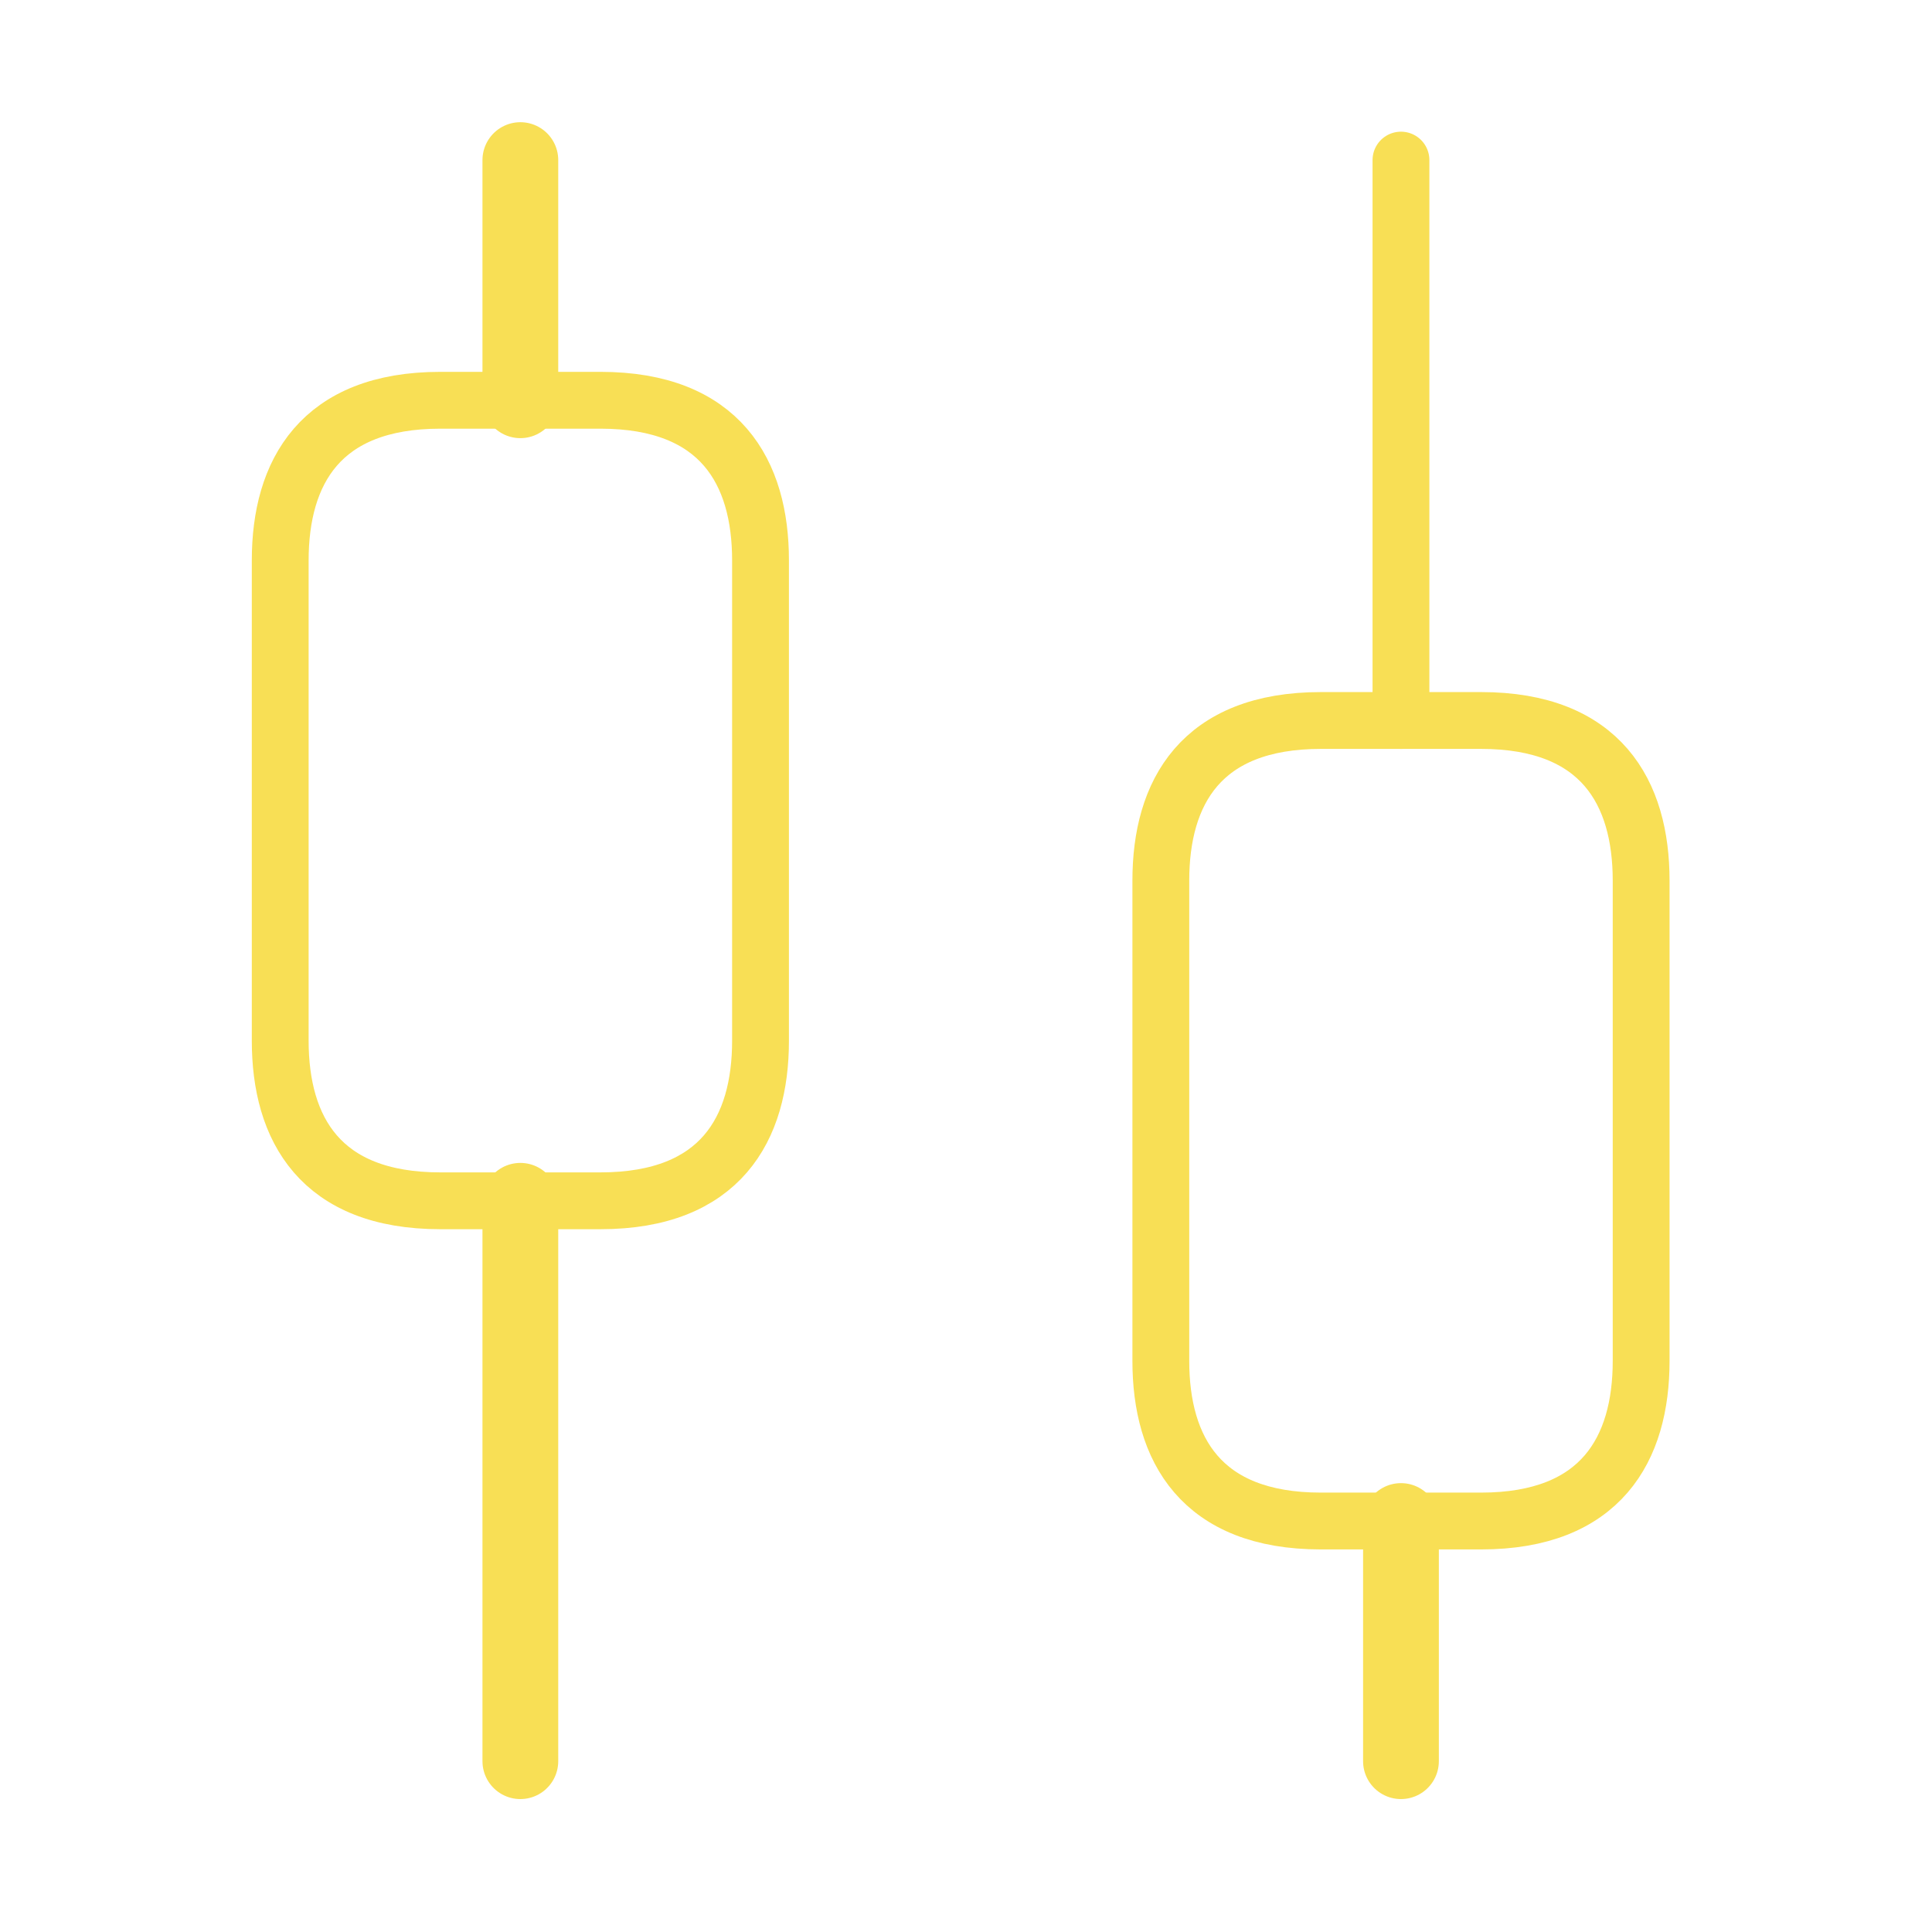 <svg width="51" height="51" viewBox="0 0 51 51" fill="none" xmlns="http://www.w3.org/2000/svg">
<path d="M13.736 46.491V31.698" stroke="#F8DF55" stroke-width="2" stroke-miterlimit="10" stroke-linecap="round" stroke-linejoin="round"/>
<path d="M13.736 10.566V4.226" stroke="#F8DF55" stroke-width="2" stroke-miterlimit="10" stroke-linecap="round" stroke-linejoin="round"/>
<path d="M36.982 46.491V40.151" stroke="#F8DF55" stroke-width="2" stroke-miterlimit="10" stroke-linecap="round" stroke-linejoin="round"/>
<path d="M36.982 19.019V4.226" stroke="#F8DF55" stroke-width="1.5" stroke-miterlimit="10" stroke-linecap="round" stroke-linejoin="round"/>
<path d="M20.076 14.793V27.472C20.076 29.797 19.02 31.698 15.85 31.698H11.623C8.454 31.698 7.397 29.797 7.397 27.472V14.793C7.397 12.468 8.454 10.566 11.623 10.566H15.85C19.02 10.566 20.076 12.468 20.076 14.793Z" stroke="#F8DF55" stroke-width="1.5" stroke-miterlimit="10" stroke-linecap="round" stroke-linejoin="round"/>
<path d="M43.322 23.245V35.925C43.322 38.249 42.265 40.151 39.096 40.151H34.869C31.699 40.151 30.643 38.249 30.643 35.925V23.245C30.643 20.921 31.699 19.019 34.869 19.019H39.096C42.265 19.019 43.322 20.921 43.322 23.245Z" stroke="#F8DF55" stroke-width="1.5" stroke-miterlimit="10" stroke-linecap="round" stroke-linejoin="round"/>
</svg>

